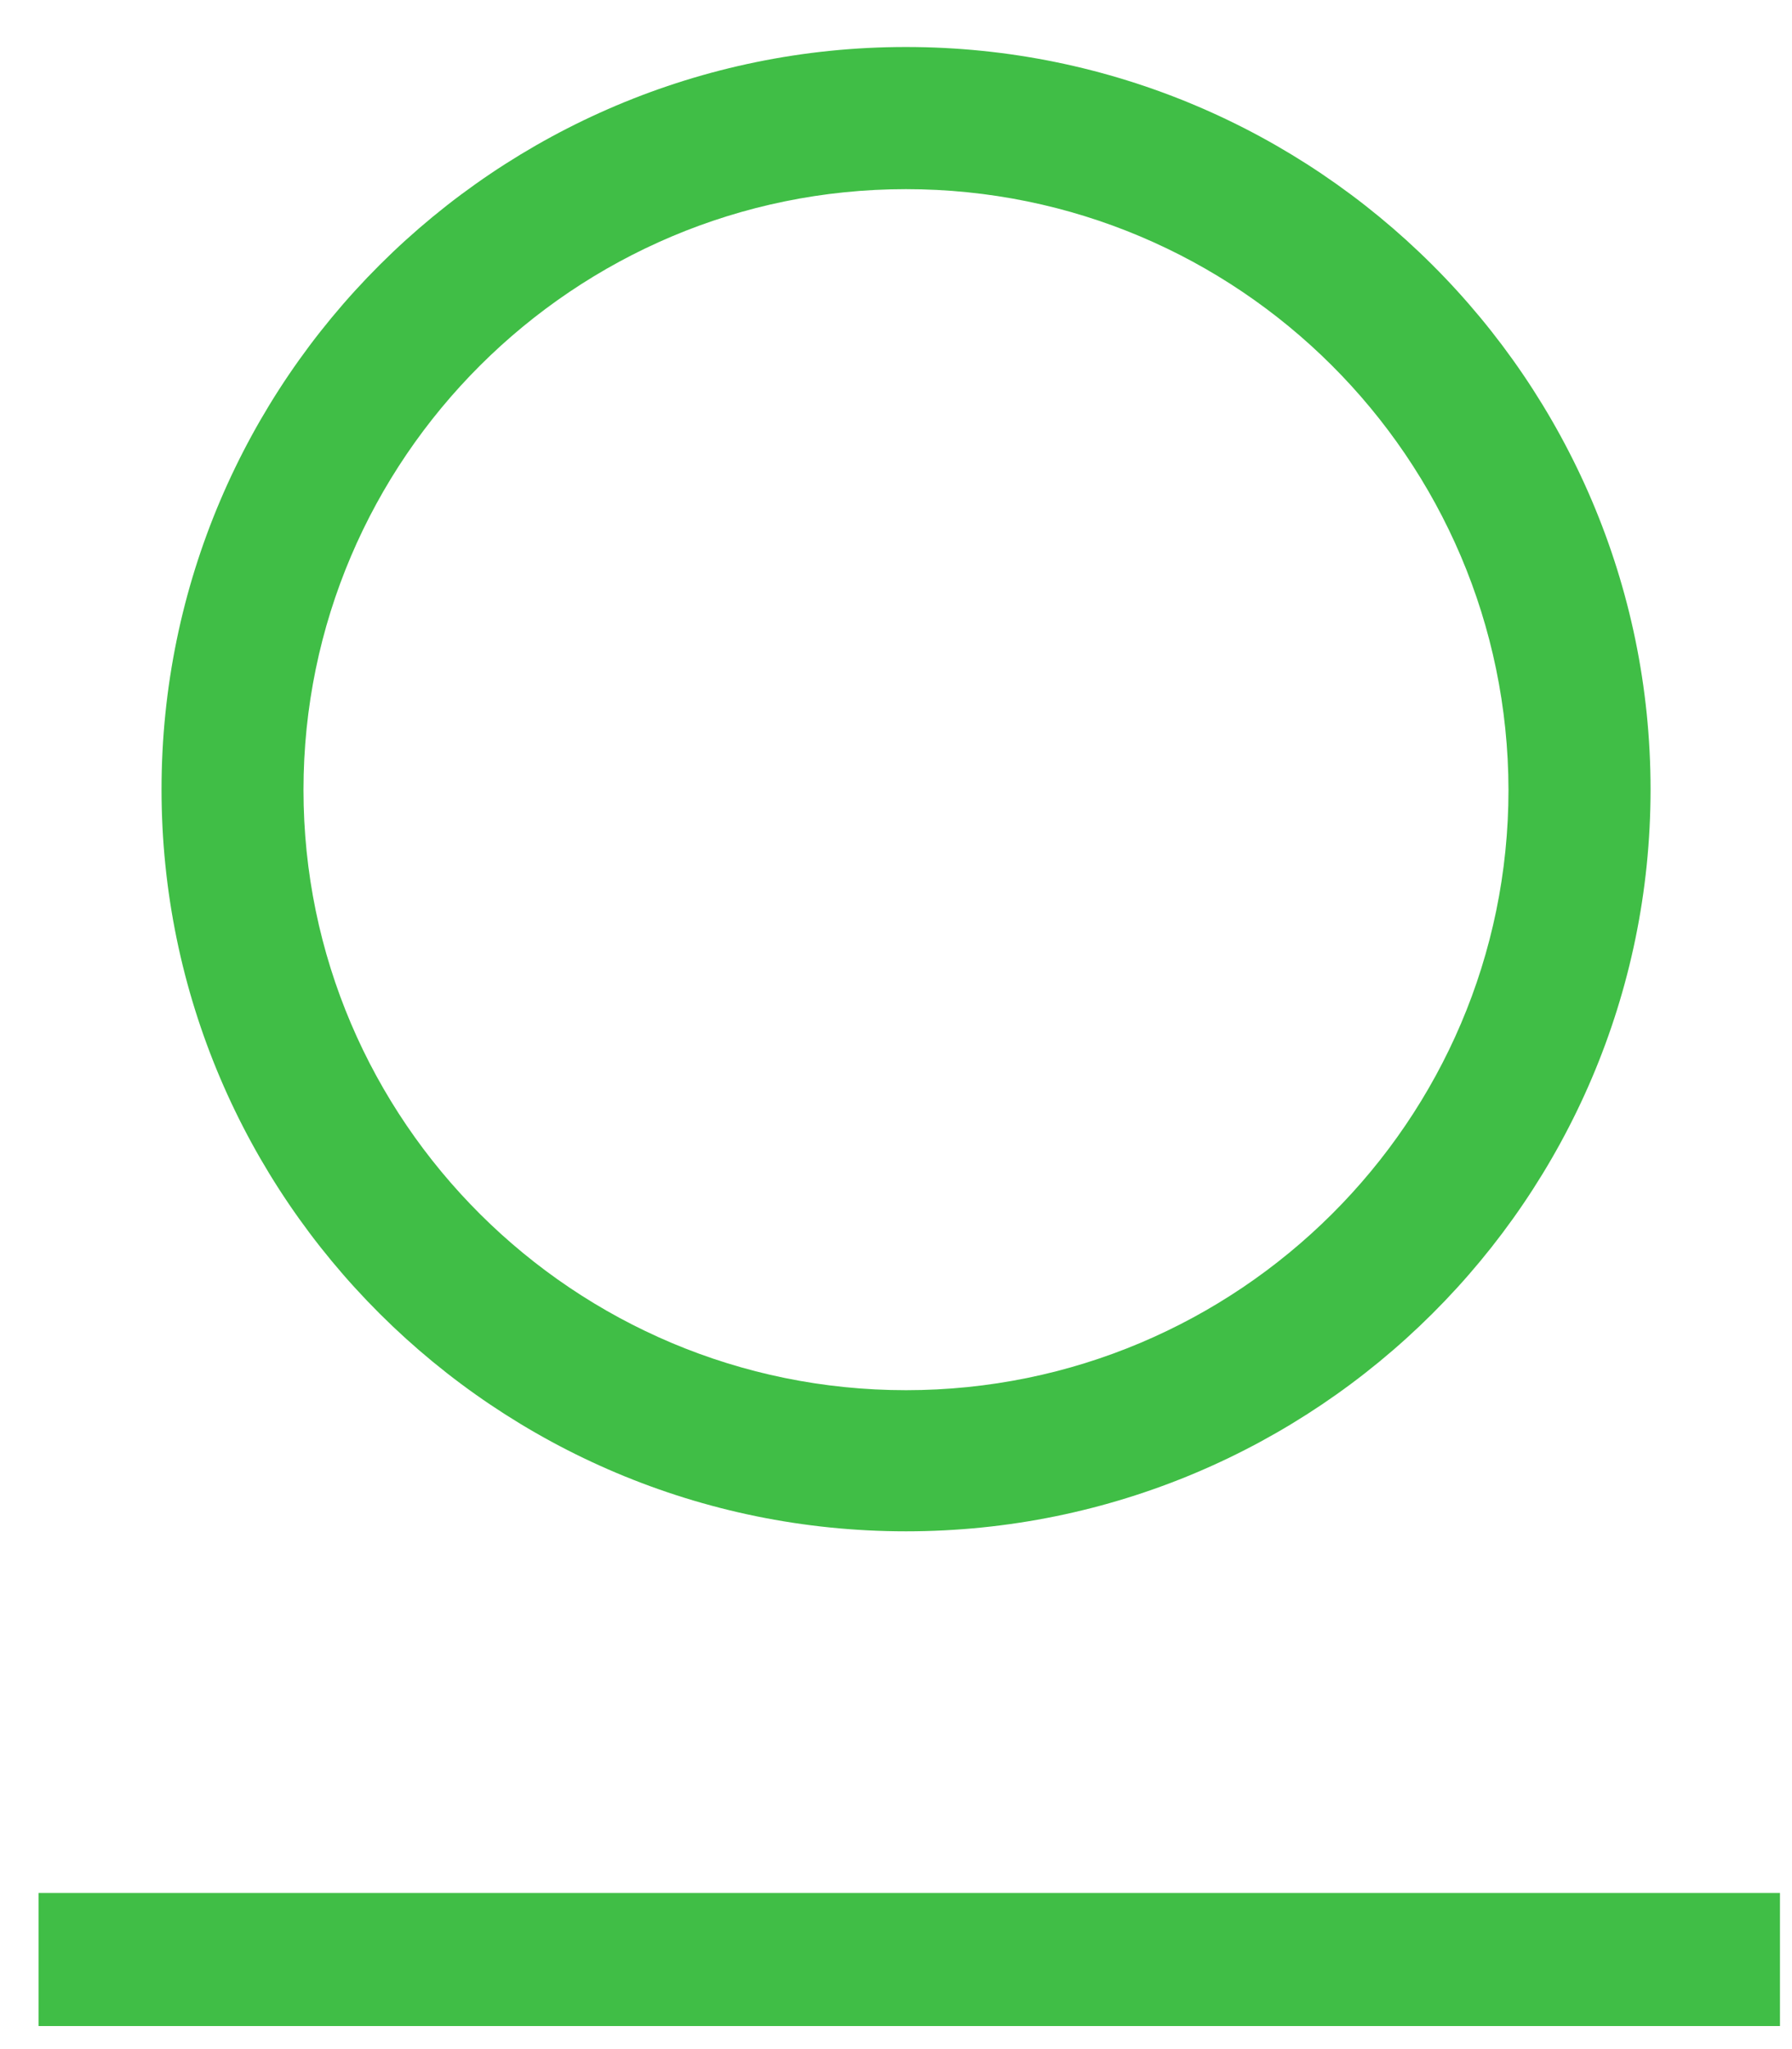 <?xml version="1.0" encoding="UTF-8"?>
<svg xmlns="http://www.w3.org/2000/svg" xmlns:xlink="http://www.w3.org/1999/xlink" width="14px" height="16px" viewBox="0 0 14 16" version="1.1">
<g id="surface1">
<path style=" stroke:none;fill-rule:nonzero;fill:rgb(25.098%,74.51%,27.451%);fill-opacity:1;" d="M 13.906 14.781 L 0.301 14.781 L 0.301 15.82 L 13.906 15.82 Z M 13.906 14.781 "/>
<path style=" stroke:none;fill-rule:nonzero;fill:rgb(25.098%,74.51%,27.451%);fill-opacity:1;" d="M 7.078 11.957 C 3.871 11.957 1.262 9.359 1.262 6.164 C 1.262 2.969 3.871 0.367 7.078 0.367 C 10.285 0.367 12.895 2.969 12.895 6.164 C 12.895 9.359 10.285 11.957 7.078 11.957 Z M 7.078 1.477 C 4.484 1.477 2.371 3.582 2.371 6.168 C 2.371 8.754 4.484 10.855 7.078 10.855 C 9.672 10.855 11.785 8.754 11.785 6.168 C 11.781 3.578 9.672 1.477 7.078 1.477 Z M 7.078 1.477 "/>
</g>
</svg>
